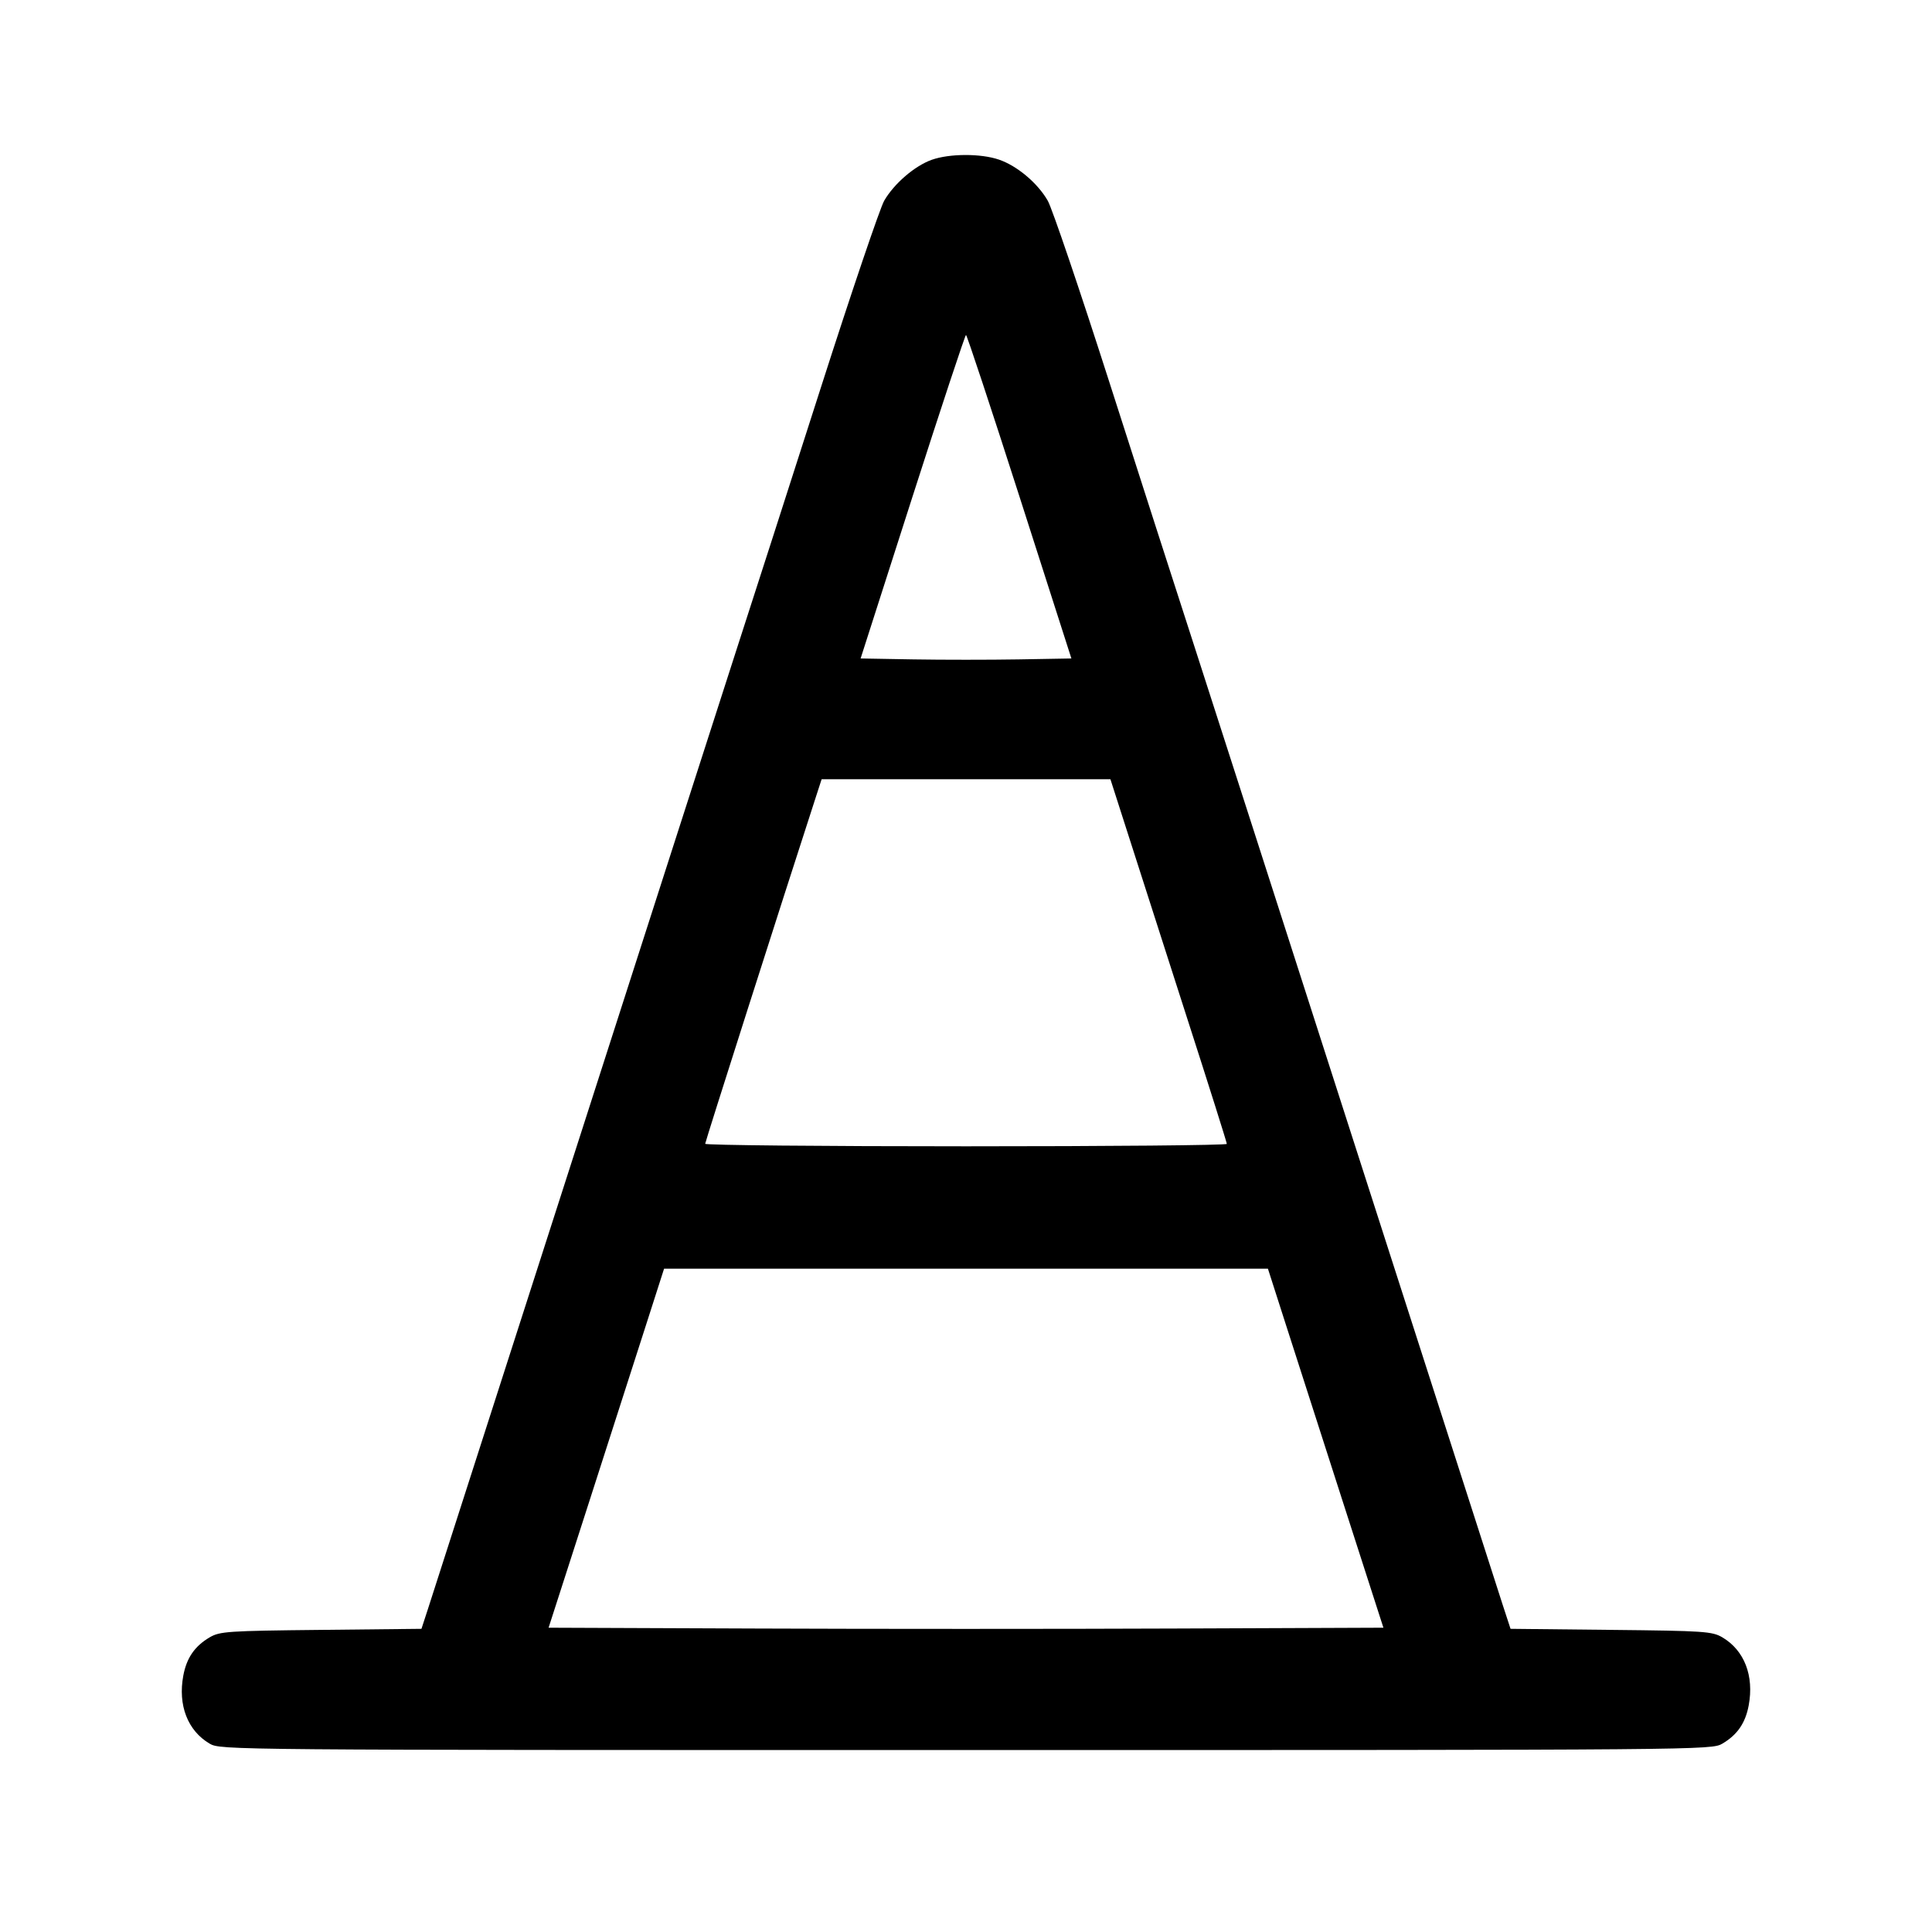 <svg width="40" height="40" viewBox="0 0 40 40" fill="none" xmlns="http://www.w3.org/2000/svg"><path d="M19.292 3.308 C 18.939 3.433,18.509 3.803,18.306 4.156 C 18.219 4.308,17.632 6.038,17.003 8.000 C 16.374 9.962,15.592 12.392,15.265 13.400 C 14.939 14.408,13.395 19.208,11.833 24.067 C 10.272 28.925,8.934 33.085,8.860 33.312 L 8.726 33.723 6.646 33.745 C 4.709 33.765,4.551 33.776,4.340 33.900 C 4.031 34.082,3.863 34.326,3.795 34.692 C 3.681 35.304,3.885 35.832,4.340 36.100 C 4.565 36.232,4.687 36.233,20.000 36.233 C 35.313 36.233,35.435 36.232,35.660 36.100 C 35.969 35.918,36.137 35.674,36.205 35.308 C 36.319 34.696,36.115 34.168,35.660 33.900 C 35.449 33.776,35.291 33.765,33.354 33.745 L 31.274 33.723 31.107 33.212 C 31.015 32.930,29.677 28.770,28.134 23.967 C 26.591 19.163,25.046 14.363,24.702 13.300 C 24.357 12.237,23.575 9.807,22.964 7.900 C 22.353 5.993,21.781 4.308,21.693 4.156 C 21.484 3.791,21.058 3.432,20.680 3.304 C 20.306 3.176,19.659 3.178,19.292 3.308 M21.108 10.284 L 22.182 13.633 21.091 13.652 C 20.491 13.662,19.509 13.662,18.909 13.652 L 17.818 13.633 18.892 10.284 C 19.483 8.442,19.982 6.935,20.000 6.935 C 20.018 6.935,20.517 8.442,21.108 10.284 M23.359 17.283 C 23.561 17.916,24.103 19.603,24.563 21.033 C 25.024 22.462,25.400 23.655,25.400 23.683 C 25.400 23.711,22.970 23.733,20.000 23.733 C 17.030 23.733,14.600 23.710,14.600 23.681 C 14.600 23.641,16.187 18.669,16.908 16.450 L 17.011 16.133 20.001 16.133 L 22.990 16.133 23.359 17.283 M26.609 27.383 C 26.806 27.996,27.344 29.669,27.804 31.099 L 28.642 33.700 24.321 33.717 C 21.944 33.727,18.056 33.727,15.679 33.717 L 11.358 33.700 12.196 31.099 C 12.656 29.669,13.194 27.996,13.391 27.383 L 13.749 26.267 20.000 26.267 L 26.251 26.267 26.609 27.383 " stroke="none" fill-rule="evenodd" fill="black"></path></svg>
